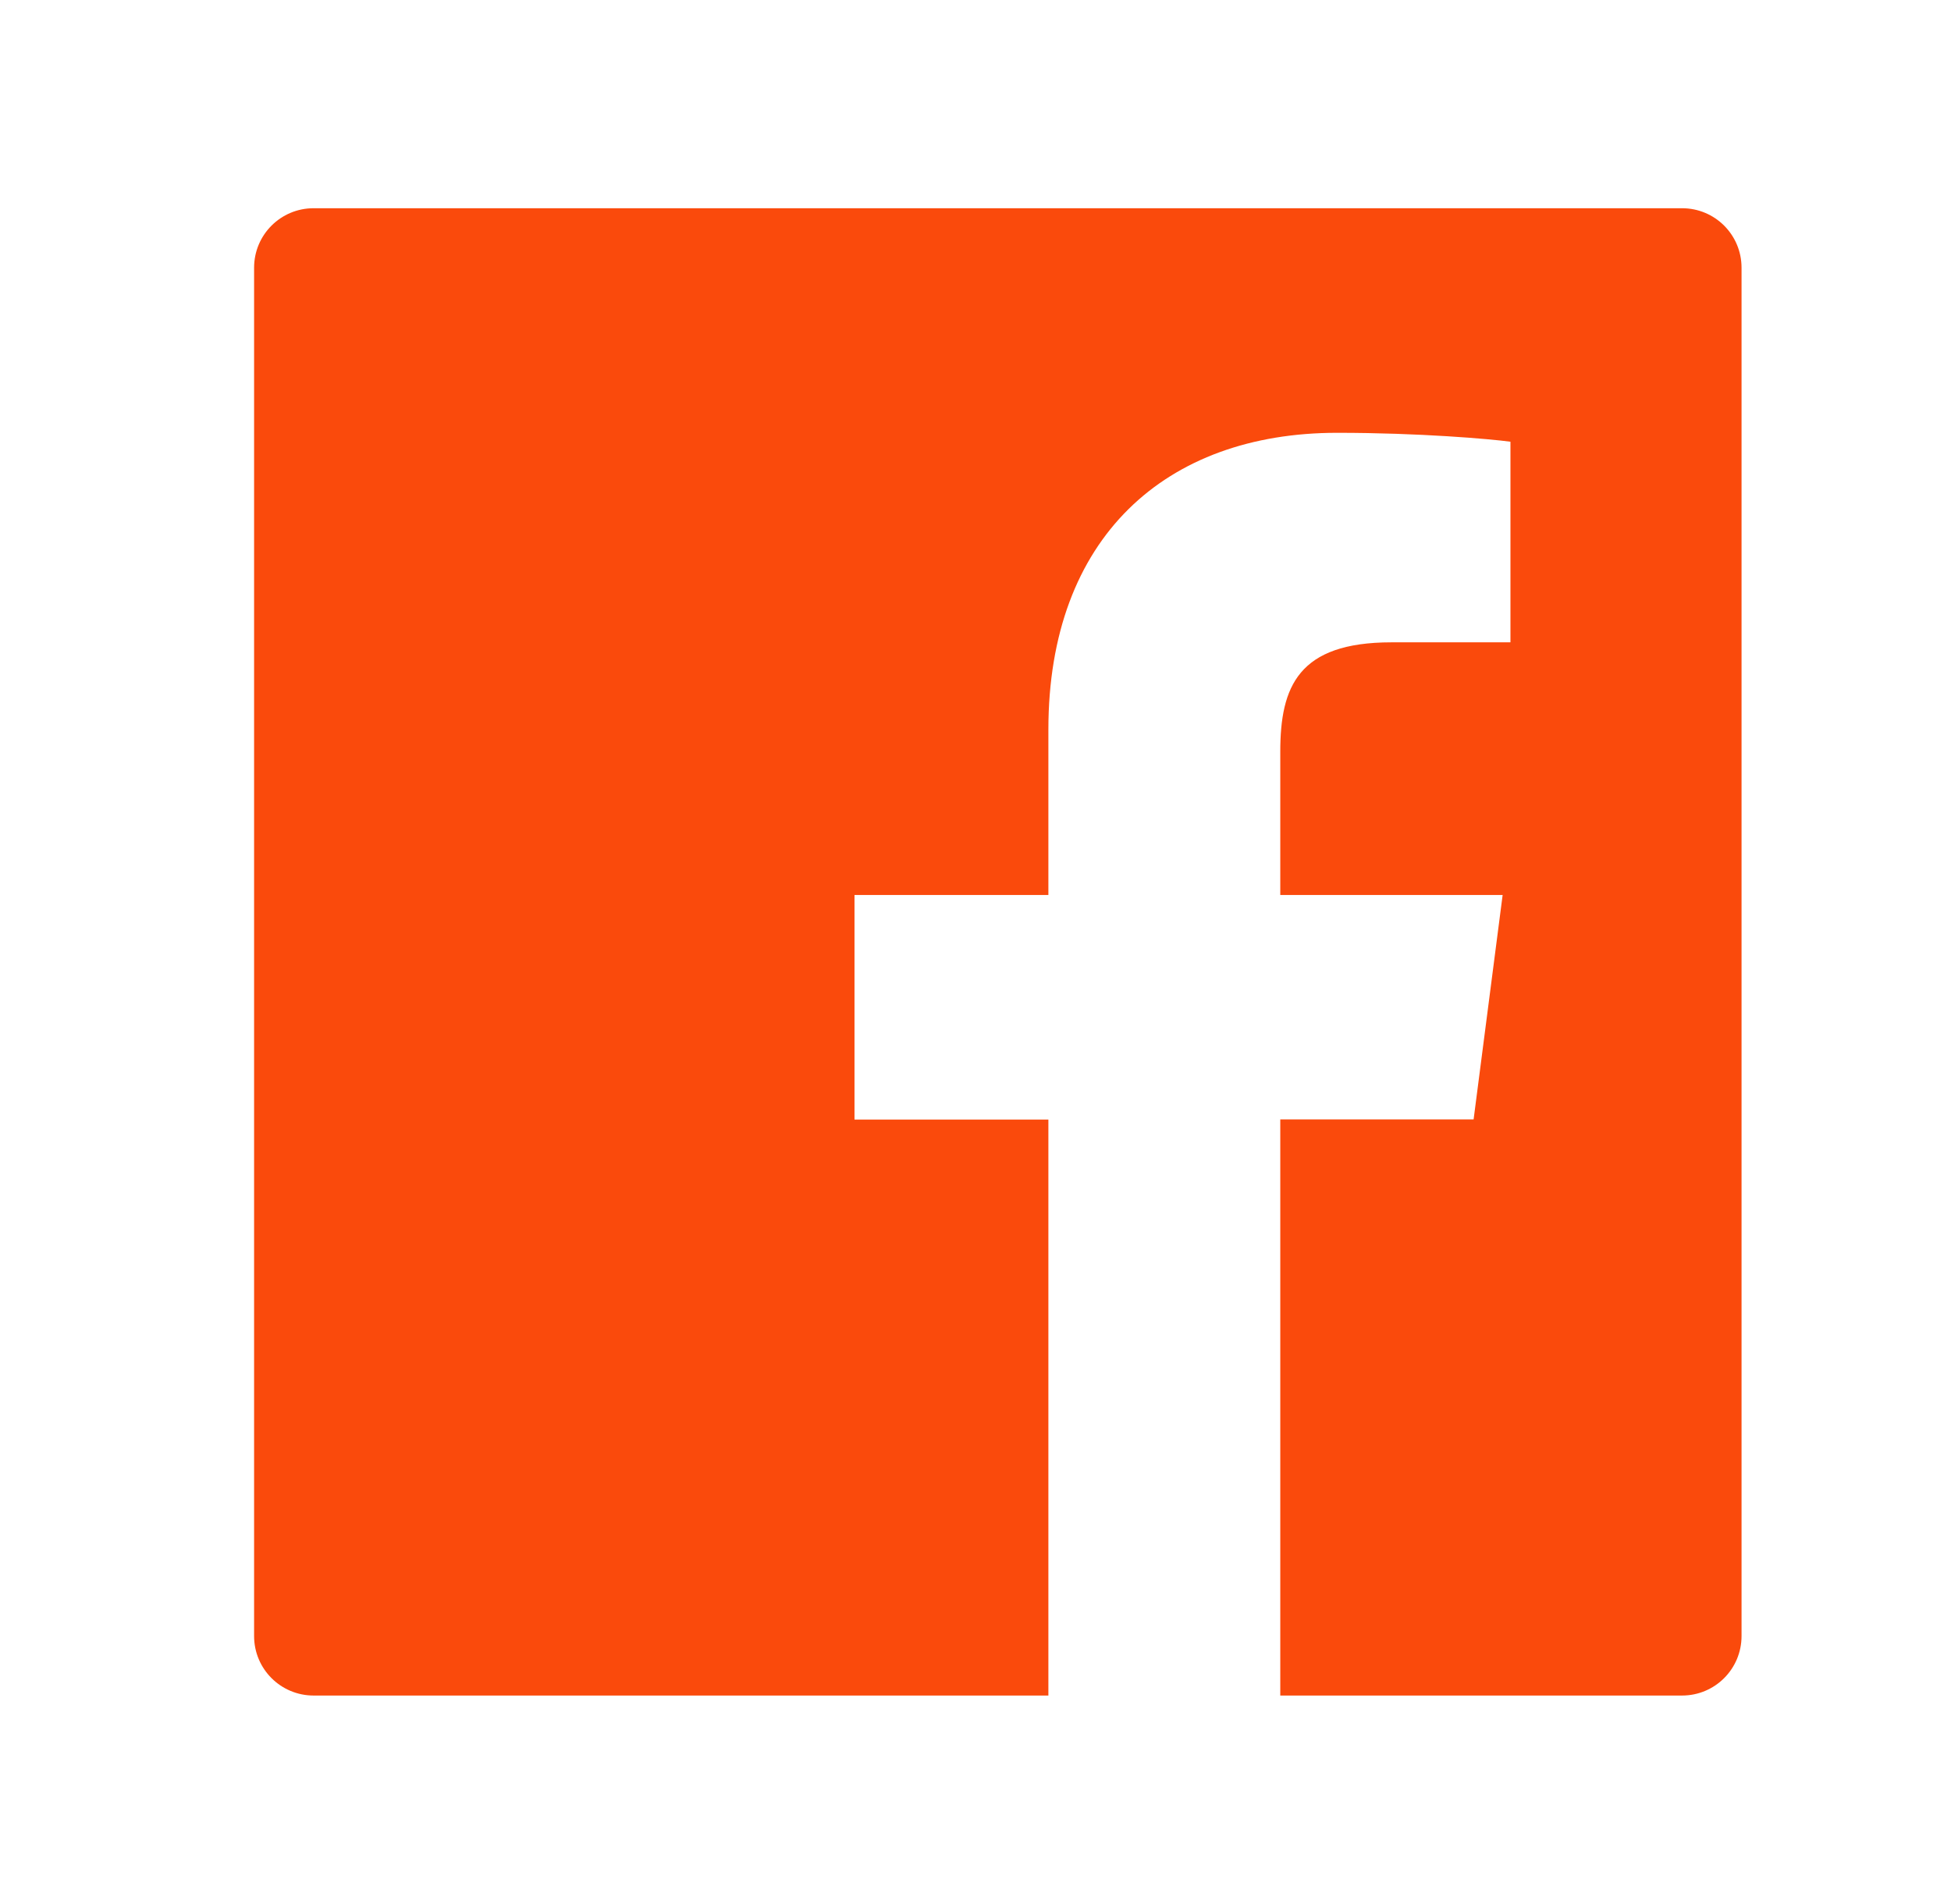 <svg width="42" height="41" viewBox="0 0 42 41" fill="none" xmlns="http://www.w3.org/2000/svg">
<g id="ant-design:facebook-filled">
<path id="Vector" d="M36.21 4.483H6.751C6.043 4.483 5.47 5.055 5.47 5.764V35.223C5.47 35.931 6.043 36.504 6.751 36.504H36.21C36.919 36.504 37.491 35.931 37.491 35.223V5.764C37.491 5.055 36.919 4.483 36.21 4.483ZM32.512 13.829H29.954C27.949 13.829 27.561 14.782 27.561 16.183V19.268H32.348L31.723 24.1H27.561V36.504H22.569V24.104H18.395V19.268H22.569V15.706C22.569 11.572 25.095 9.318 28.785 9.318C30.555 9.318 32.072 9.45 32.516 9.51V13.829H32.512Z" fill="#FA4A0C"/>
</g>
</svg>
